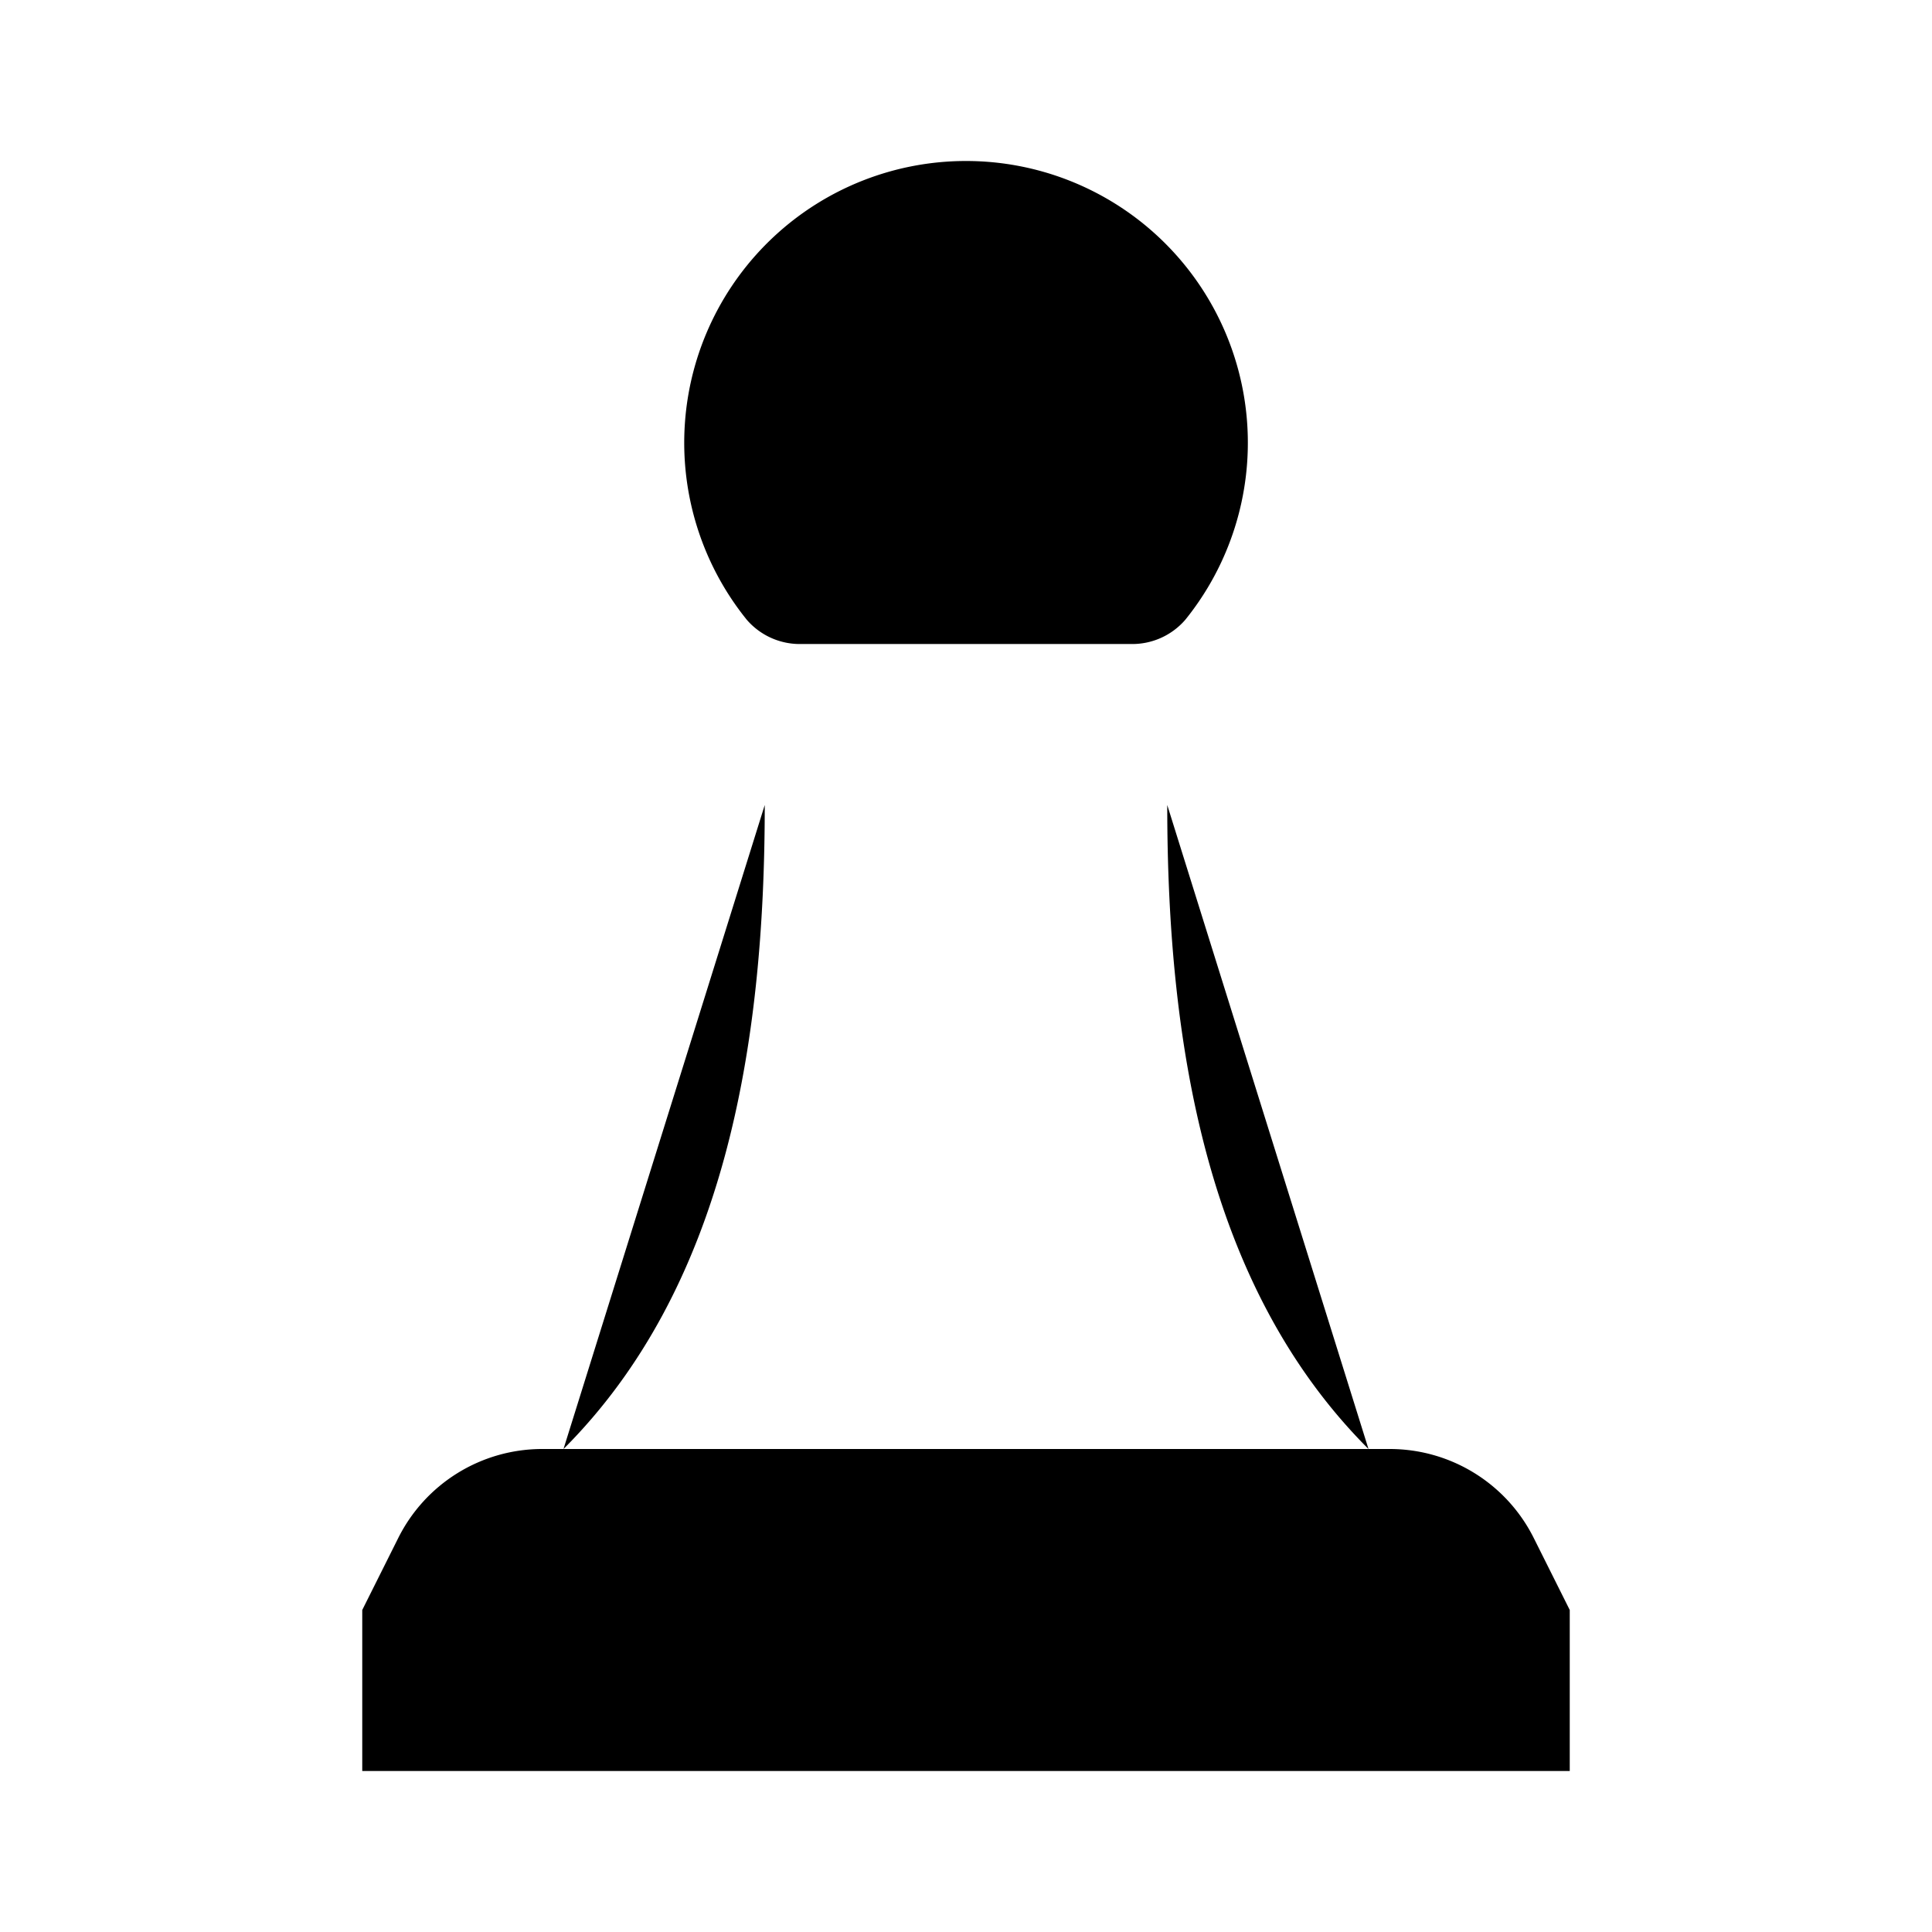 <svg xmlns="http://www.w3.org/2000/svg" viewBox="0 0 24 24"><path d="M9.5 10c0 3-.5 6-2.5 8m7.5-8c0 3 .5 6 2.5 8M12 2a3.5 3.5 0 0 0-2.724 5.698A.87.87 0 0 0 9.96 8h4.082a.87.87 0 0 0 .683-.302A3.5 3.5 0 0 0 12 2M8 10h8"/><path d="M19.5 22h-15v-2l.447-.894A2 2 0 0 1 6.737 18h10.527a2 2 0 0 1 1.789 1.106L19.5 20z"/></svg>